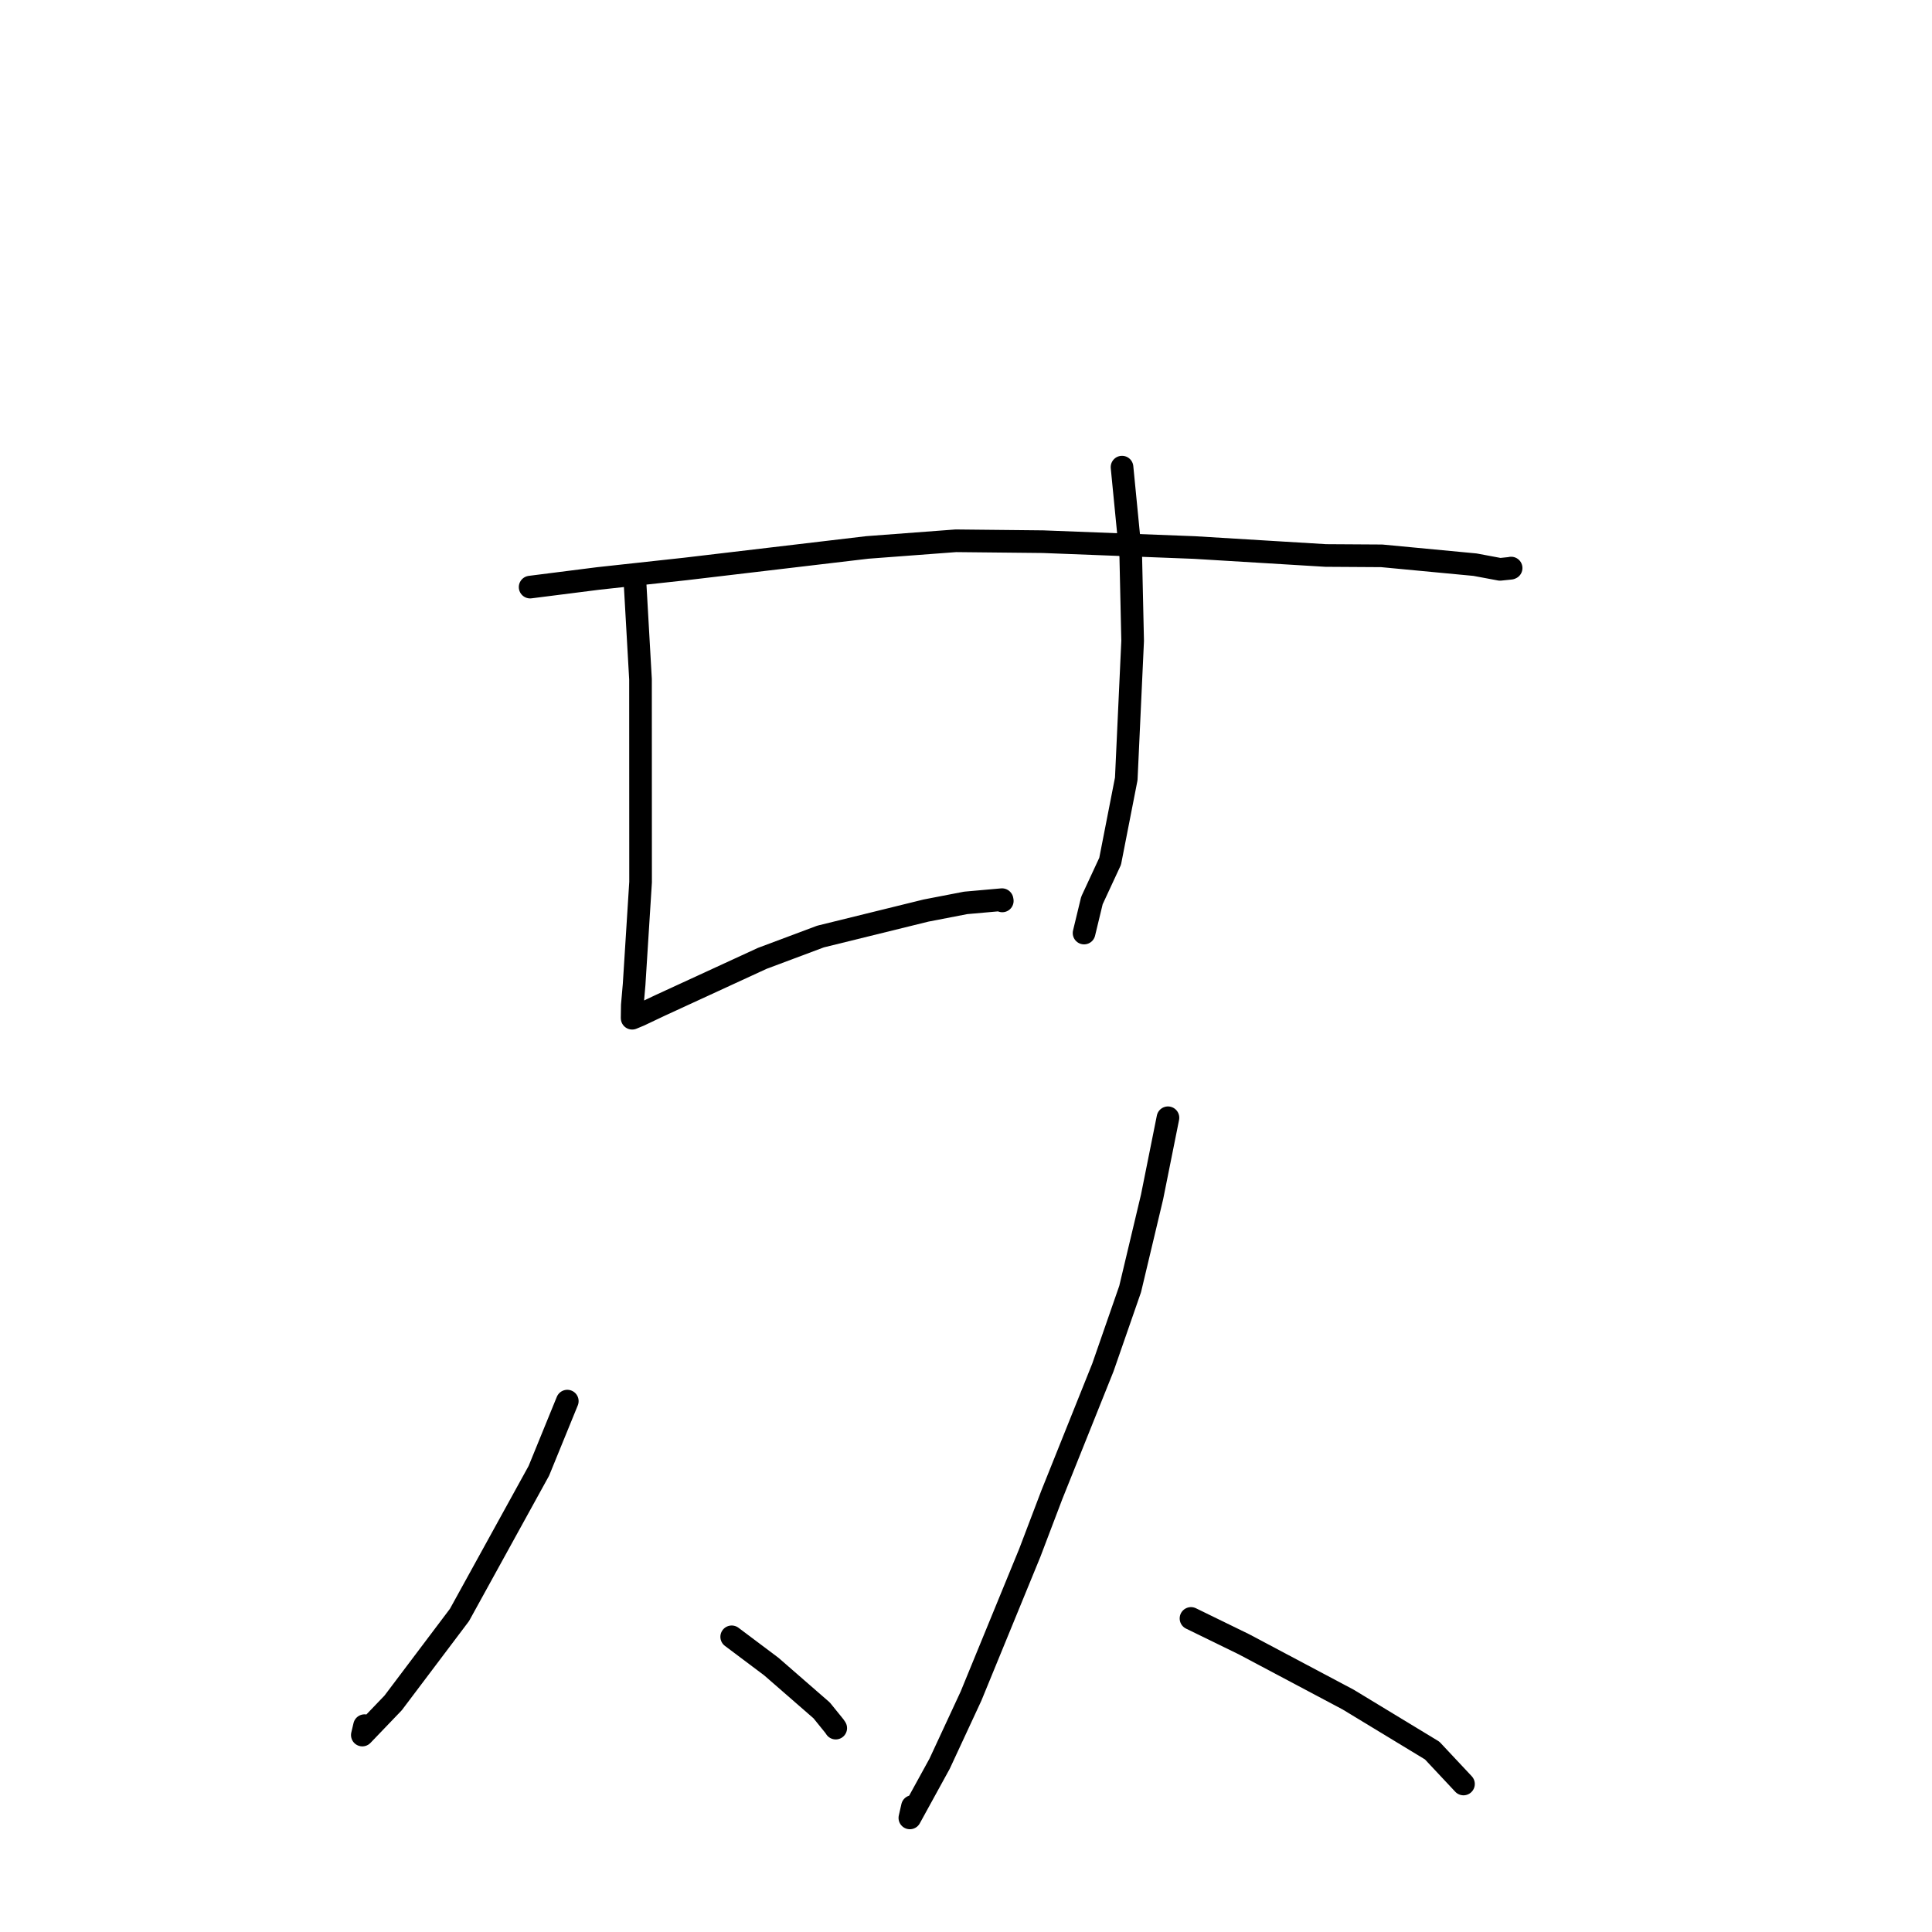 <?xml version="1.0" standalone="no"?>
    <svg width="256" height="256" xmlns="http://www.w3.org/2000/svg" version="1.1">
    <polyline stroke="black" stroke-width="3" stroke-linecap="round" fill="transparent" stroke-linejoin="round" points="70.245 77.794 79.273 76.649 90.805 75.391 114.915 72.539 126.656 71.656 138.216 71.776 158.267 72.55 175.663 73.605 183.088 73.651 195.45 74.822 198.758 75.441 200.167 75.297 200.209 75.279 200.228 75.272 200.23 75.271 200.232 75.27 " />
        <polyline stroke="black" stroke-width="3" stroke-linecap="round" fill="transparent" stroke-linejoin="round" points="84.091 76.288 84.87 90.009 84.88 116.884 84.024 130.444 83.785 133.191 83.76 134.847 83.763 134.893 83.765 134.915 83.765 134.919 83.765 134.921 84.73 134.519 87.457 133.226 101.004 126.988 108.724 124.097 122.706 120.653 127.955 119.638 132.771 119.21 132.808 119.376 132.79 119.268 132.782 119.222 " />
        <polyline stroke="black" stroke-width="3" stroke-linecap="round" fill="transparent" stroke-linejoin="round" points="148.674 61.897 149.832 73.73 150.081 84.921 149.235 103.207 147.098 114.125 144.685 119.324 143.719 123.321 143.644 123.634 " />
        <polyline stroke="black" stroke-width="3" stroke-linecap="round" fill="transparent" stroke-linejoin="round" points="75.17 185.655 71.4 194.892 60.884 213.986 52.094 225.645 48.01 229.903 48.305 228.658 " />
        <polyline stroke="black" stroke-width="3" stroke-linecap="round" fill="transparent" stroke-linejoin="round" points="96.954 216.887 102.204 220.829 108.877 226.639 110.554 228.71 110.739 228.984 " />
        <polyline stroke="black" stroke-width="3" stroke-linecap="round" fill="transparent" stroke-linejoin="round" points="154.76 148.109 152.654 158.604 149.75 170.804 146.139 181.197 139.369 198.085 136.451 205.76 128.66 224.751 124.502 233.703 120.561 240.883 120.906 239.371 " />
        <polyline stroke="black" stroke-width="3" stroke-linecap="round" fill="transparent" stroke-linejoin="round" points="157.813 214.451 164.822 217.872 178.639 225.204 189.768 231.956 193.627 236.075 193.919 236.388 " />
        </svg>